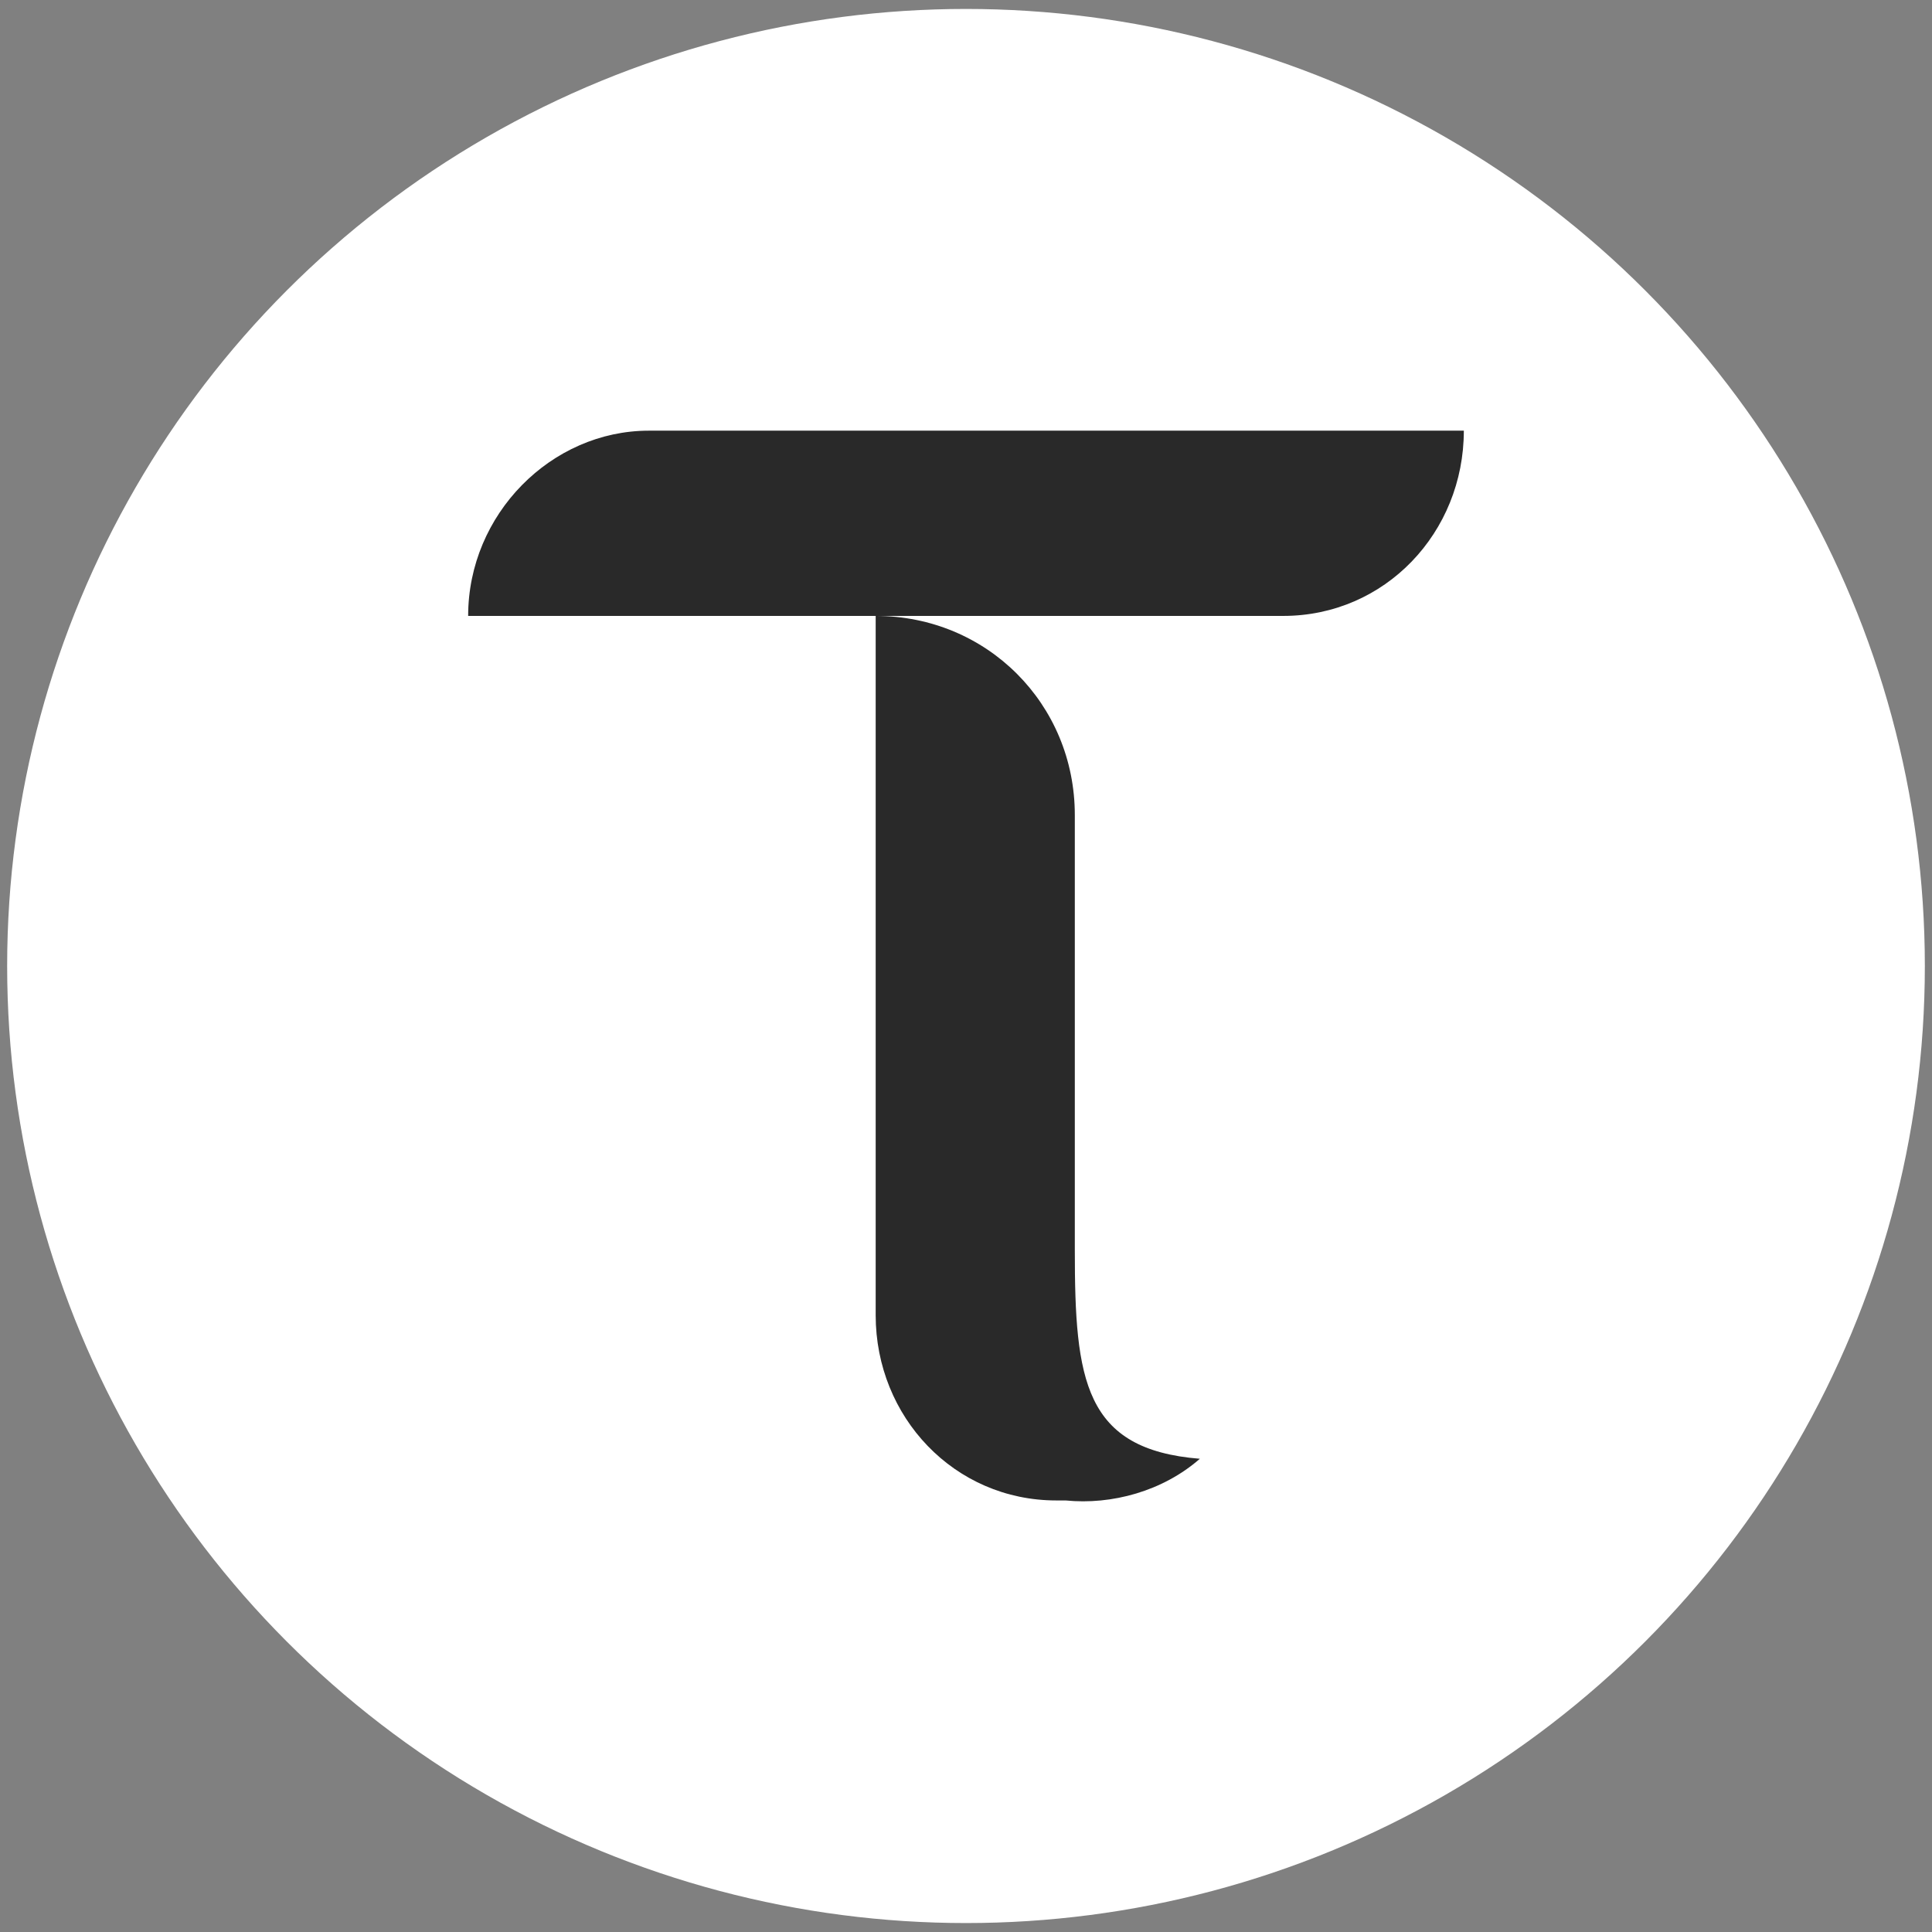 <?xml version="1.0"?>
<svg width="1080" height="1080" xmlns="http://www.w3.org/2000/svg" xmlns:svg="http://www.w3.org/2000/svg" enable-background="new 0 0 21.6 23.1" version="1.1" xml:space="preserve">
 <rect width="100%" height="100%" fill="#808080" stroke="none"/>
 <style type="text/css">.st0{fill:#292929;}</style>
 <g class="layer">
  <title>Layer 1</title>
  <ellipse cx="540" cy="540" fill="#ffffff" id="svg_4" rx="536" ry="535"/>
  <g id="svg_3">
   <path class="st0" d="m600.83,698.97l0,-243.35c0,-62.13 -49.19,-111.32 -111.32,-111.32l0,390.91c0,56.95 44.01,103.55 100.96,103.55c2.59,0 2.59,0 5.18,0c25.89,2.59 54.37,-5.18 75.08,-23.3c-64.72,-5.18 -69.9,-44.01 -69.9,-116.5l0,0z" id="svg_1"/>
   <path class="st0" d="m362.66,240.75c-54.37,0 -100.96,46.6 -100.96,103.55l455.63,0c56.95,0 100.96,-46.6 100.96,-103.55c2.59,0 -455.63,0 -455.63,0z" id="svg_2"/>
  </g>
 </g>
</svg>